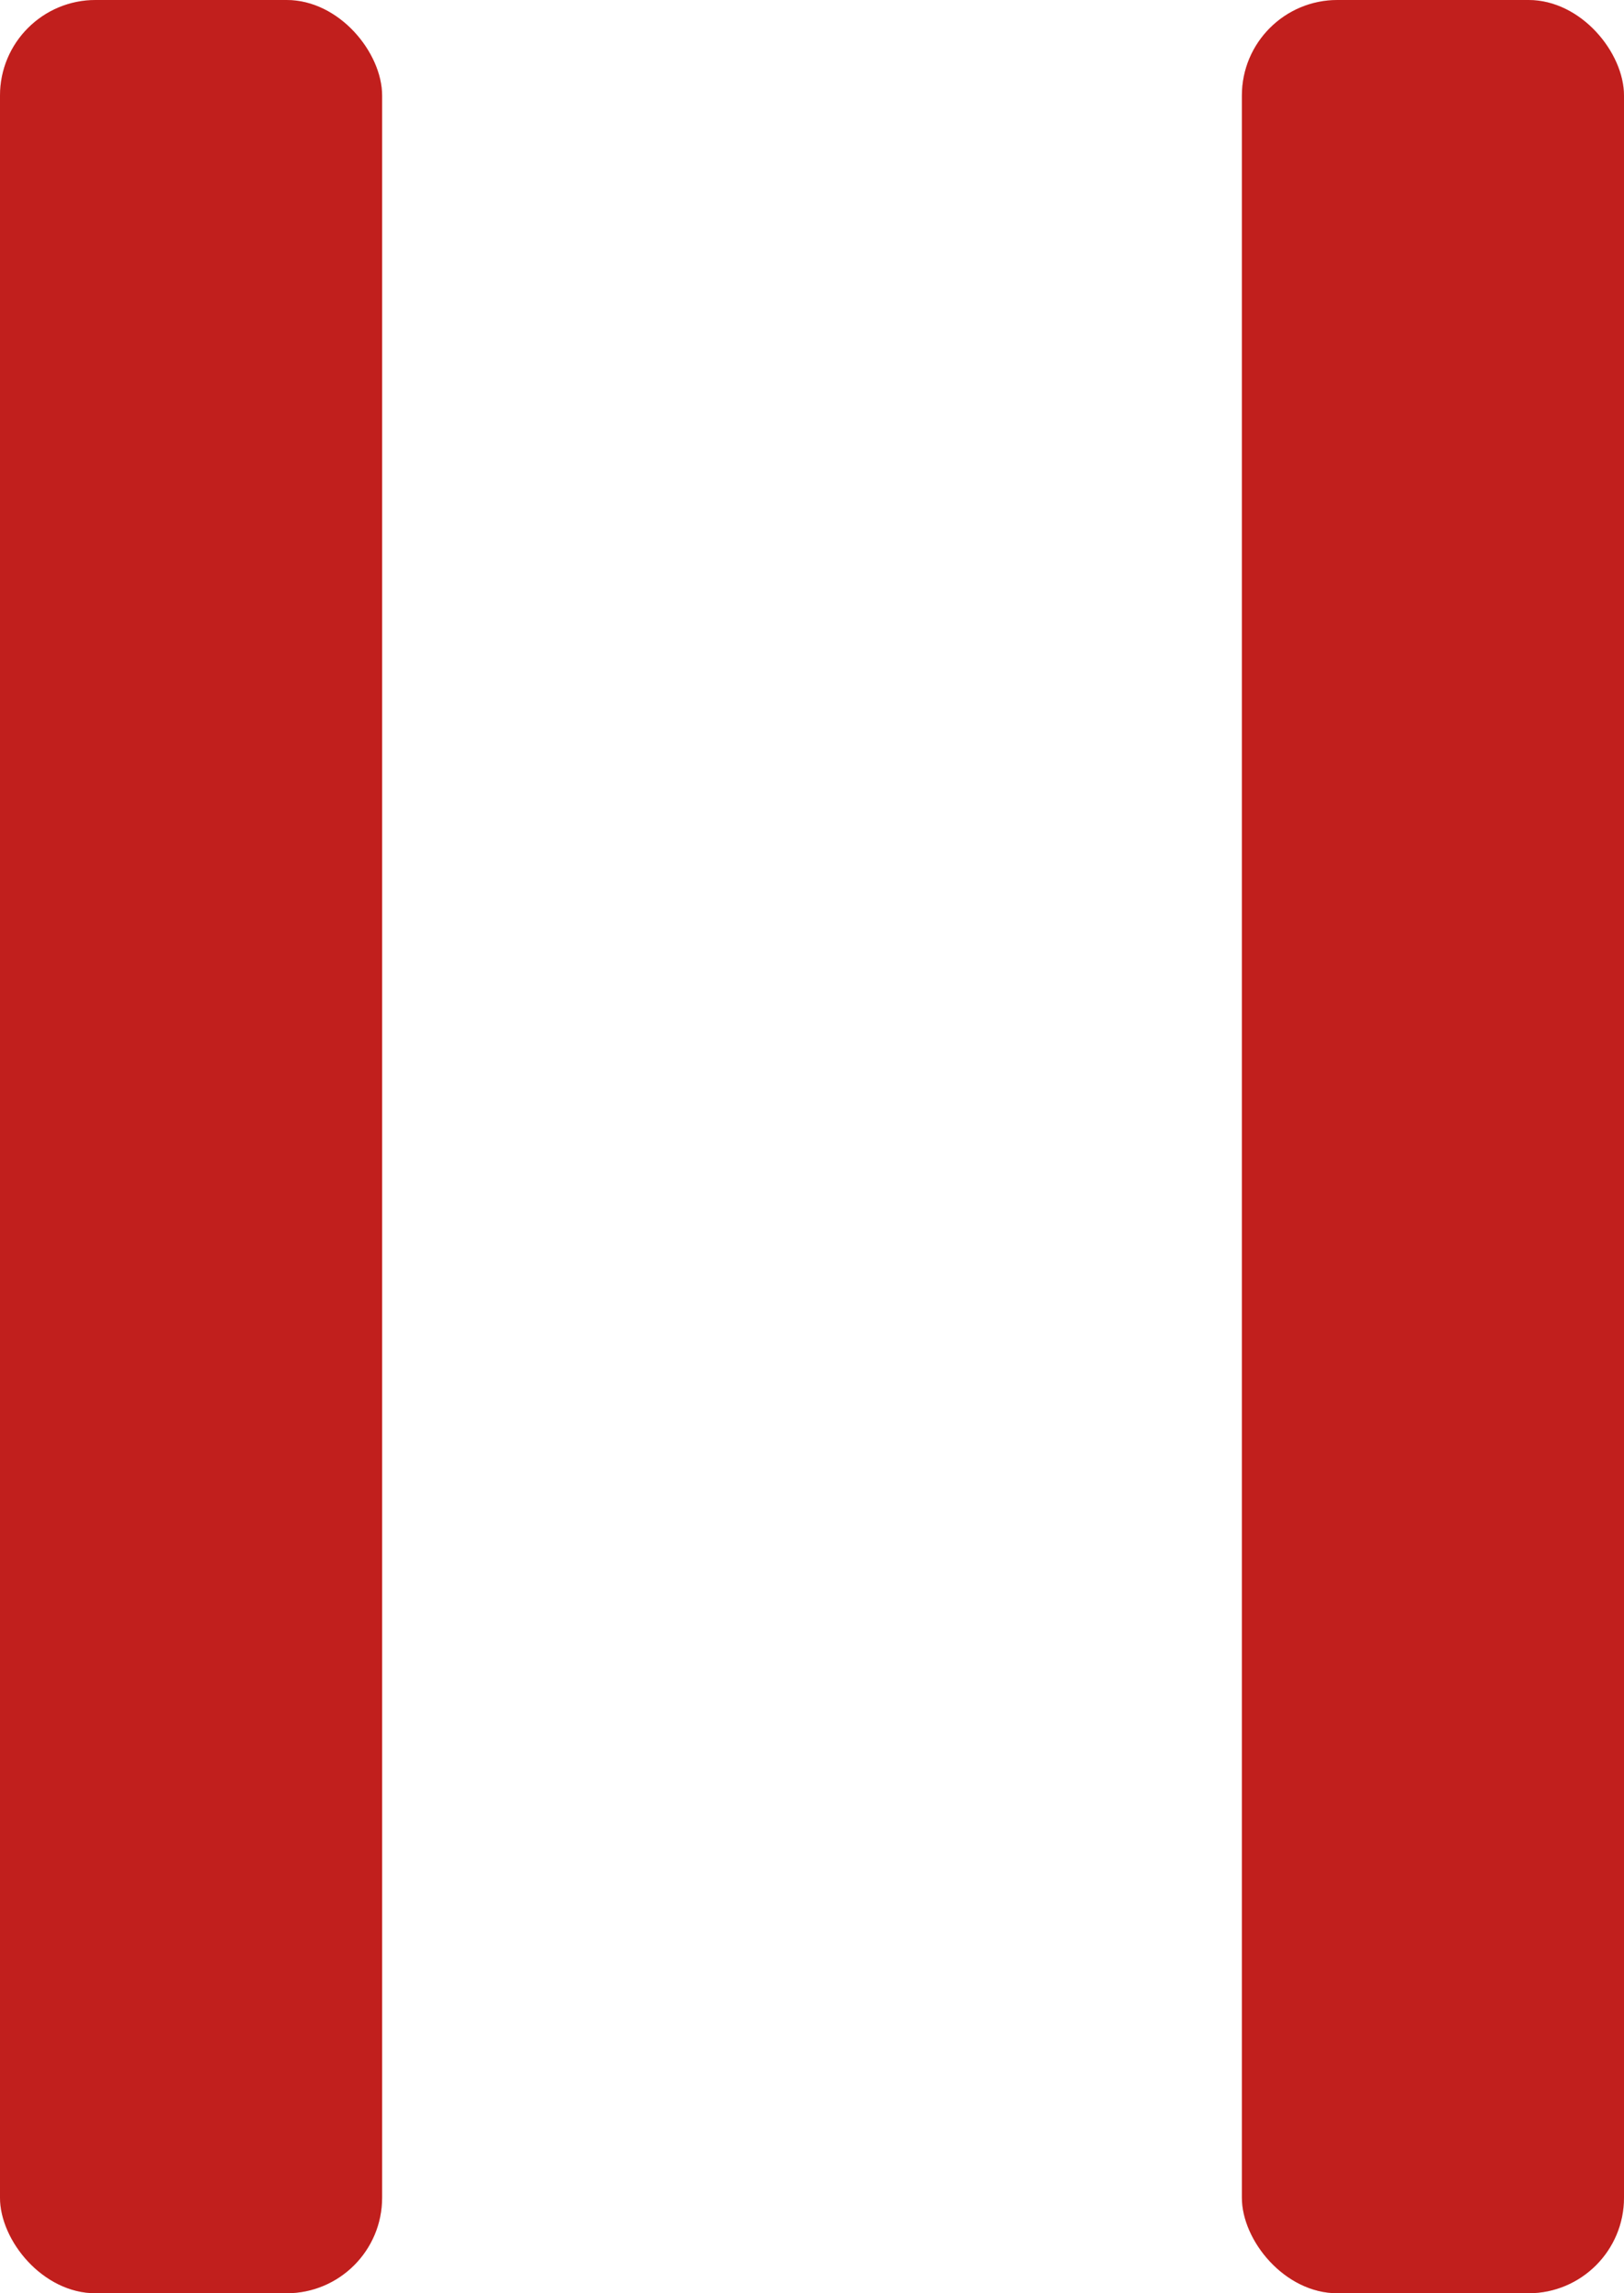 <svg width="17" height="24" viewBox="0 0 17 24" fill="none" xmlns="http://www.w3.org/2000/svg">
<rect x="13" width="4" height="24" rx="1" fill="#F12724"/>
<rect x="13" width="4" height="24" rx="1" fill="black" fill-opacity="0.2"/>
<rect width="4" height="24" rx="1" fill="#F12724"/>
<rect width="4" height="24" rx="1" fill="black" fill-opacity="0.2"/>
</svg>
